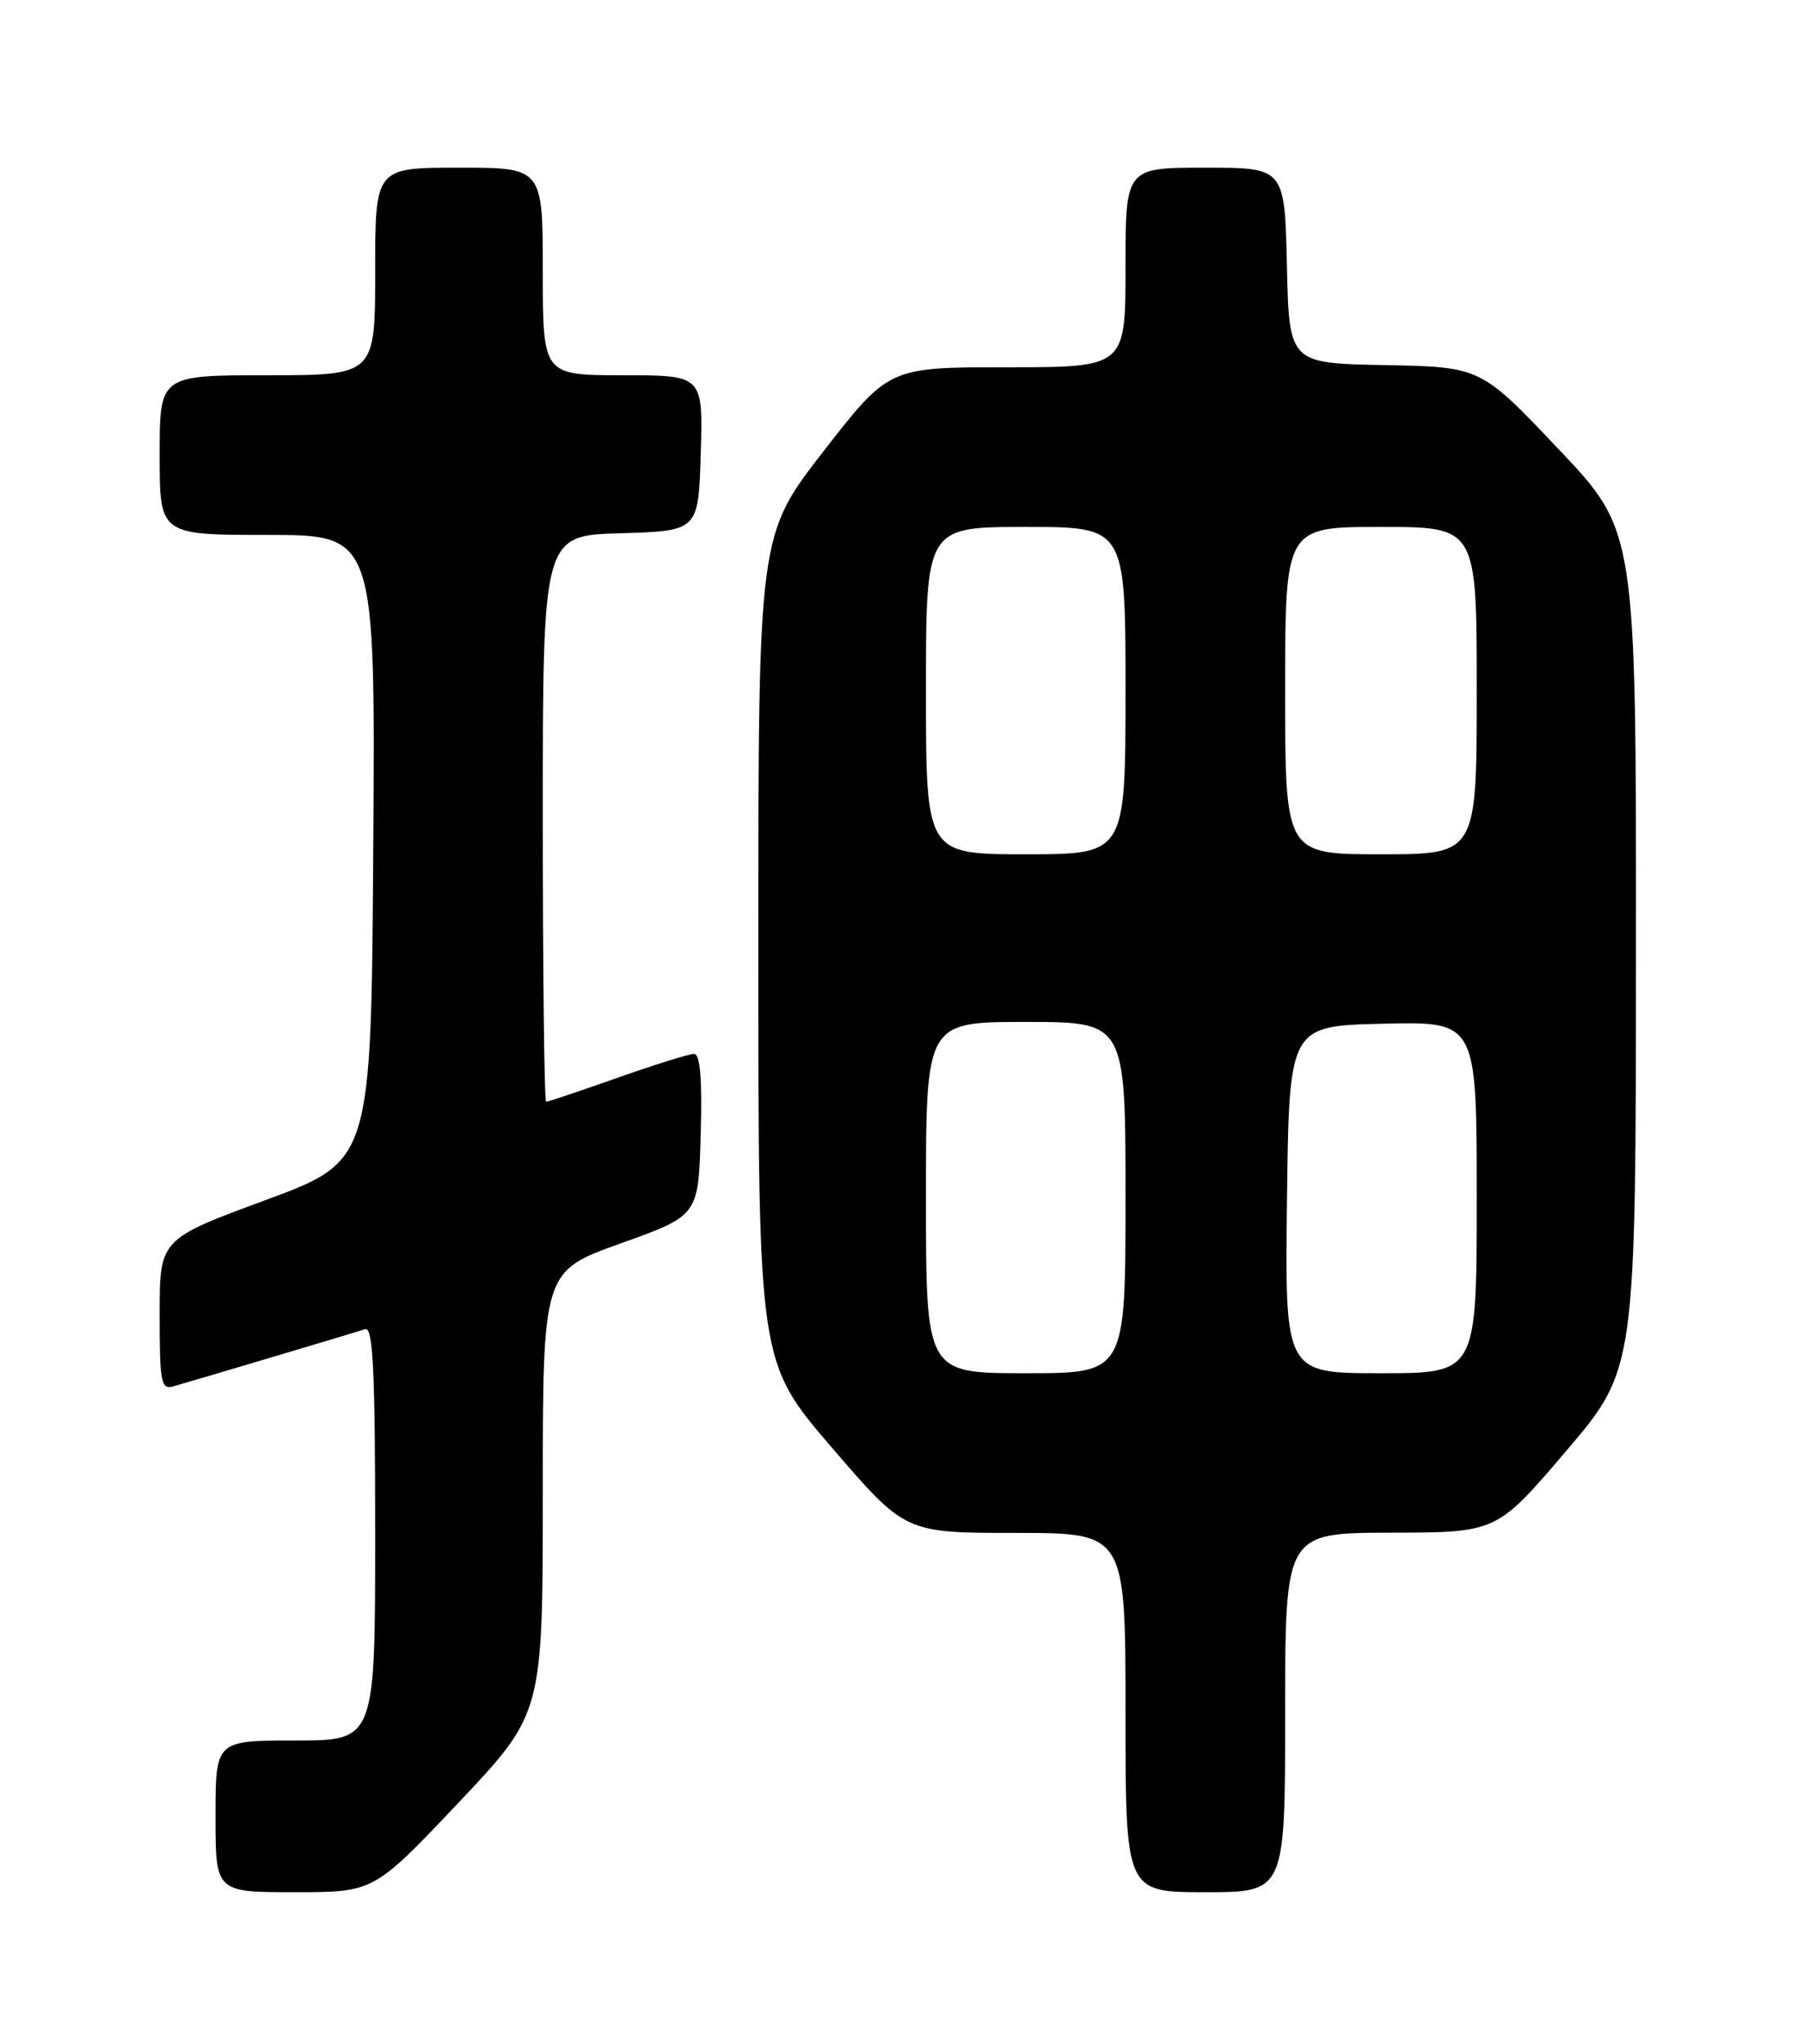 <?xml version="1.0" encoding="UTF-8" standalone="no"?>
<!DOCTYPE svg PUBLIC "-//W3C//DTD SVG 1.1//EN" "http://www.w3.org/Graphics/SVG/1.1/DTD/svg11.dtd" >
<svg xmlns="http://www.w3.org/2000/svg" xmlns:xlink="http://www.w3.org/1999/xlink" version="1.1" viewBox="0 0 226 256">
 <g >
 <path fill="currentColor"
d=" M 57.42 225.81 C 68.00 214.62 68.00 214.62 68.00 186.93 C 68.00 159.23 68.00 159.23 77.75 155.74 C 87.50 152.25 87.50 152.25 87.78 142.12 C 87.98 135.17 87.72 132.00 86.95 132.00 C 86.34 132.00 82.02 133.35 77.34 135.00 C 72.67 136.65 68.65 138.00 68.42 138.00 C 68.19 138.00 68.00 122.04 68.00 102.54 C 68.00 67.07 68.00 67.07 77.75 66.79 C 87.50 66.50 87.50 66.50 87.79 56.75 C 88.07 47.00 88.07 47.00 78.04 47.00 C 68.00 47.00 68.00 47.00 68.00 34.00 C 68.00 21.00 68.00 21.00 57.50 21.00 C 47.00 21.00 47.00 21.00 47.00 34.00 C 47.00 47.00 47.00 47.00 33.50 47.00 C 20.00 47.00 20.00 47.00 20.00 57.00 C 20.00 67.00 20.00 67.00 33.51 67.00 C 47.02 67.00 47.02 67.00 46.76 106.21 C 46.50 145.42 46.50 145.42 33.25 150.32 C 20.00 155.21 20.00 155.21 20.00 164.67 C 20.00 173.21 20.17 174.09 21.75 173.63 C 25.09 172.68 44.51 166.89 45.75 166.48 C 46.73 166.15 47.00 171.70 47.00 192.03 C 47.00 218.00 47.00 218.00 37.00 218.00 C 27.00 218.00 27.00 218.00 27.00 227.50 C 27.00 237.00 27.00 237.00 36.92 237.00 C 46.83 237.00 46.83 237.00 57.42 225.81 Z  M 161.00 214.50 C 161.00 192.00 161.00 192.00 174.25 191.97 C 187.50 191.95 187.50 191.95 196.22 181.72 C 204.93 171.50 204.93 171.50 204.95 119.00 C 204.97 66.50 204.97 66.50 195.23 56.23 C 185.50 45.96 185.50 45.96 173.50 45.73 C 161.50 45.50 161.50 45.50 161.22 33.25 C 160.94 21.00 160.94 21.00 150.97 21.00 C 141.00 21.00 141.00 21.00 141.00 33.50 C 141.00 46.00 141.00 46.00 126.17 46.00 C 111.35 46.00 111.35 46.00 103.17 56.52 C 95.00 67.03 95.00 67.03 95.00 118.81 C 95.00 170.59 95.00 170.59 104.20 181.30 C 113.40 192.00 113.40 192.00 127.20 192.00 C 141.00 192.00 141.00 192.00 141.00 214.50 C 141.00 237.00 141.00 237.00 151.00 237.00 C 161.00 237.00 161.00 237.00 161.00 214.50 Z  M 116.00 150.00 C 116.00 128.00 116.00 128.00 128.50 128.00 C 141.00 128.00 141.00 128.00 141.00 150.00 C 141.00 172.00 141.00 172.00 128.50 172.00 C 116.00 172.00 116.00 172.00 116.00 150.00 Z  M 161.23 150.25 C 161.50 128.50 161.50 128.50 173.25 128.22 C 185.00 127.94 185.00 127.94 185.00 149.97 C 185.00 172.00 185.00 172.00 172.98 172.00 C 160.96 172.00 160.96 172.00 161.23 150.25 Z  M 116.00 86.50 C 116.00 66.00 116.00 66.00 128.50 66.00 C 141.00 66.00 141.00 66.00 141.00 86.50 C 141.00 107.00 141.00 107.00 128.50 107.00 C 116.00 107.00 116.00 107.00 116.00 86.50 Z  M 161.00 86.50 C 161.00 66.00 161.00 66.00 173.00 66.00 C 185.00 66.00 185.00 66.00 185.00 86.50 C 185.00 107.00 185.00 107.00 173.00 107.00 C 161.00 107.00 161.00 107.00 161.00 86.50 Z "/>
</g>
</svg>